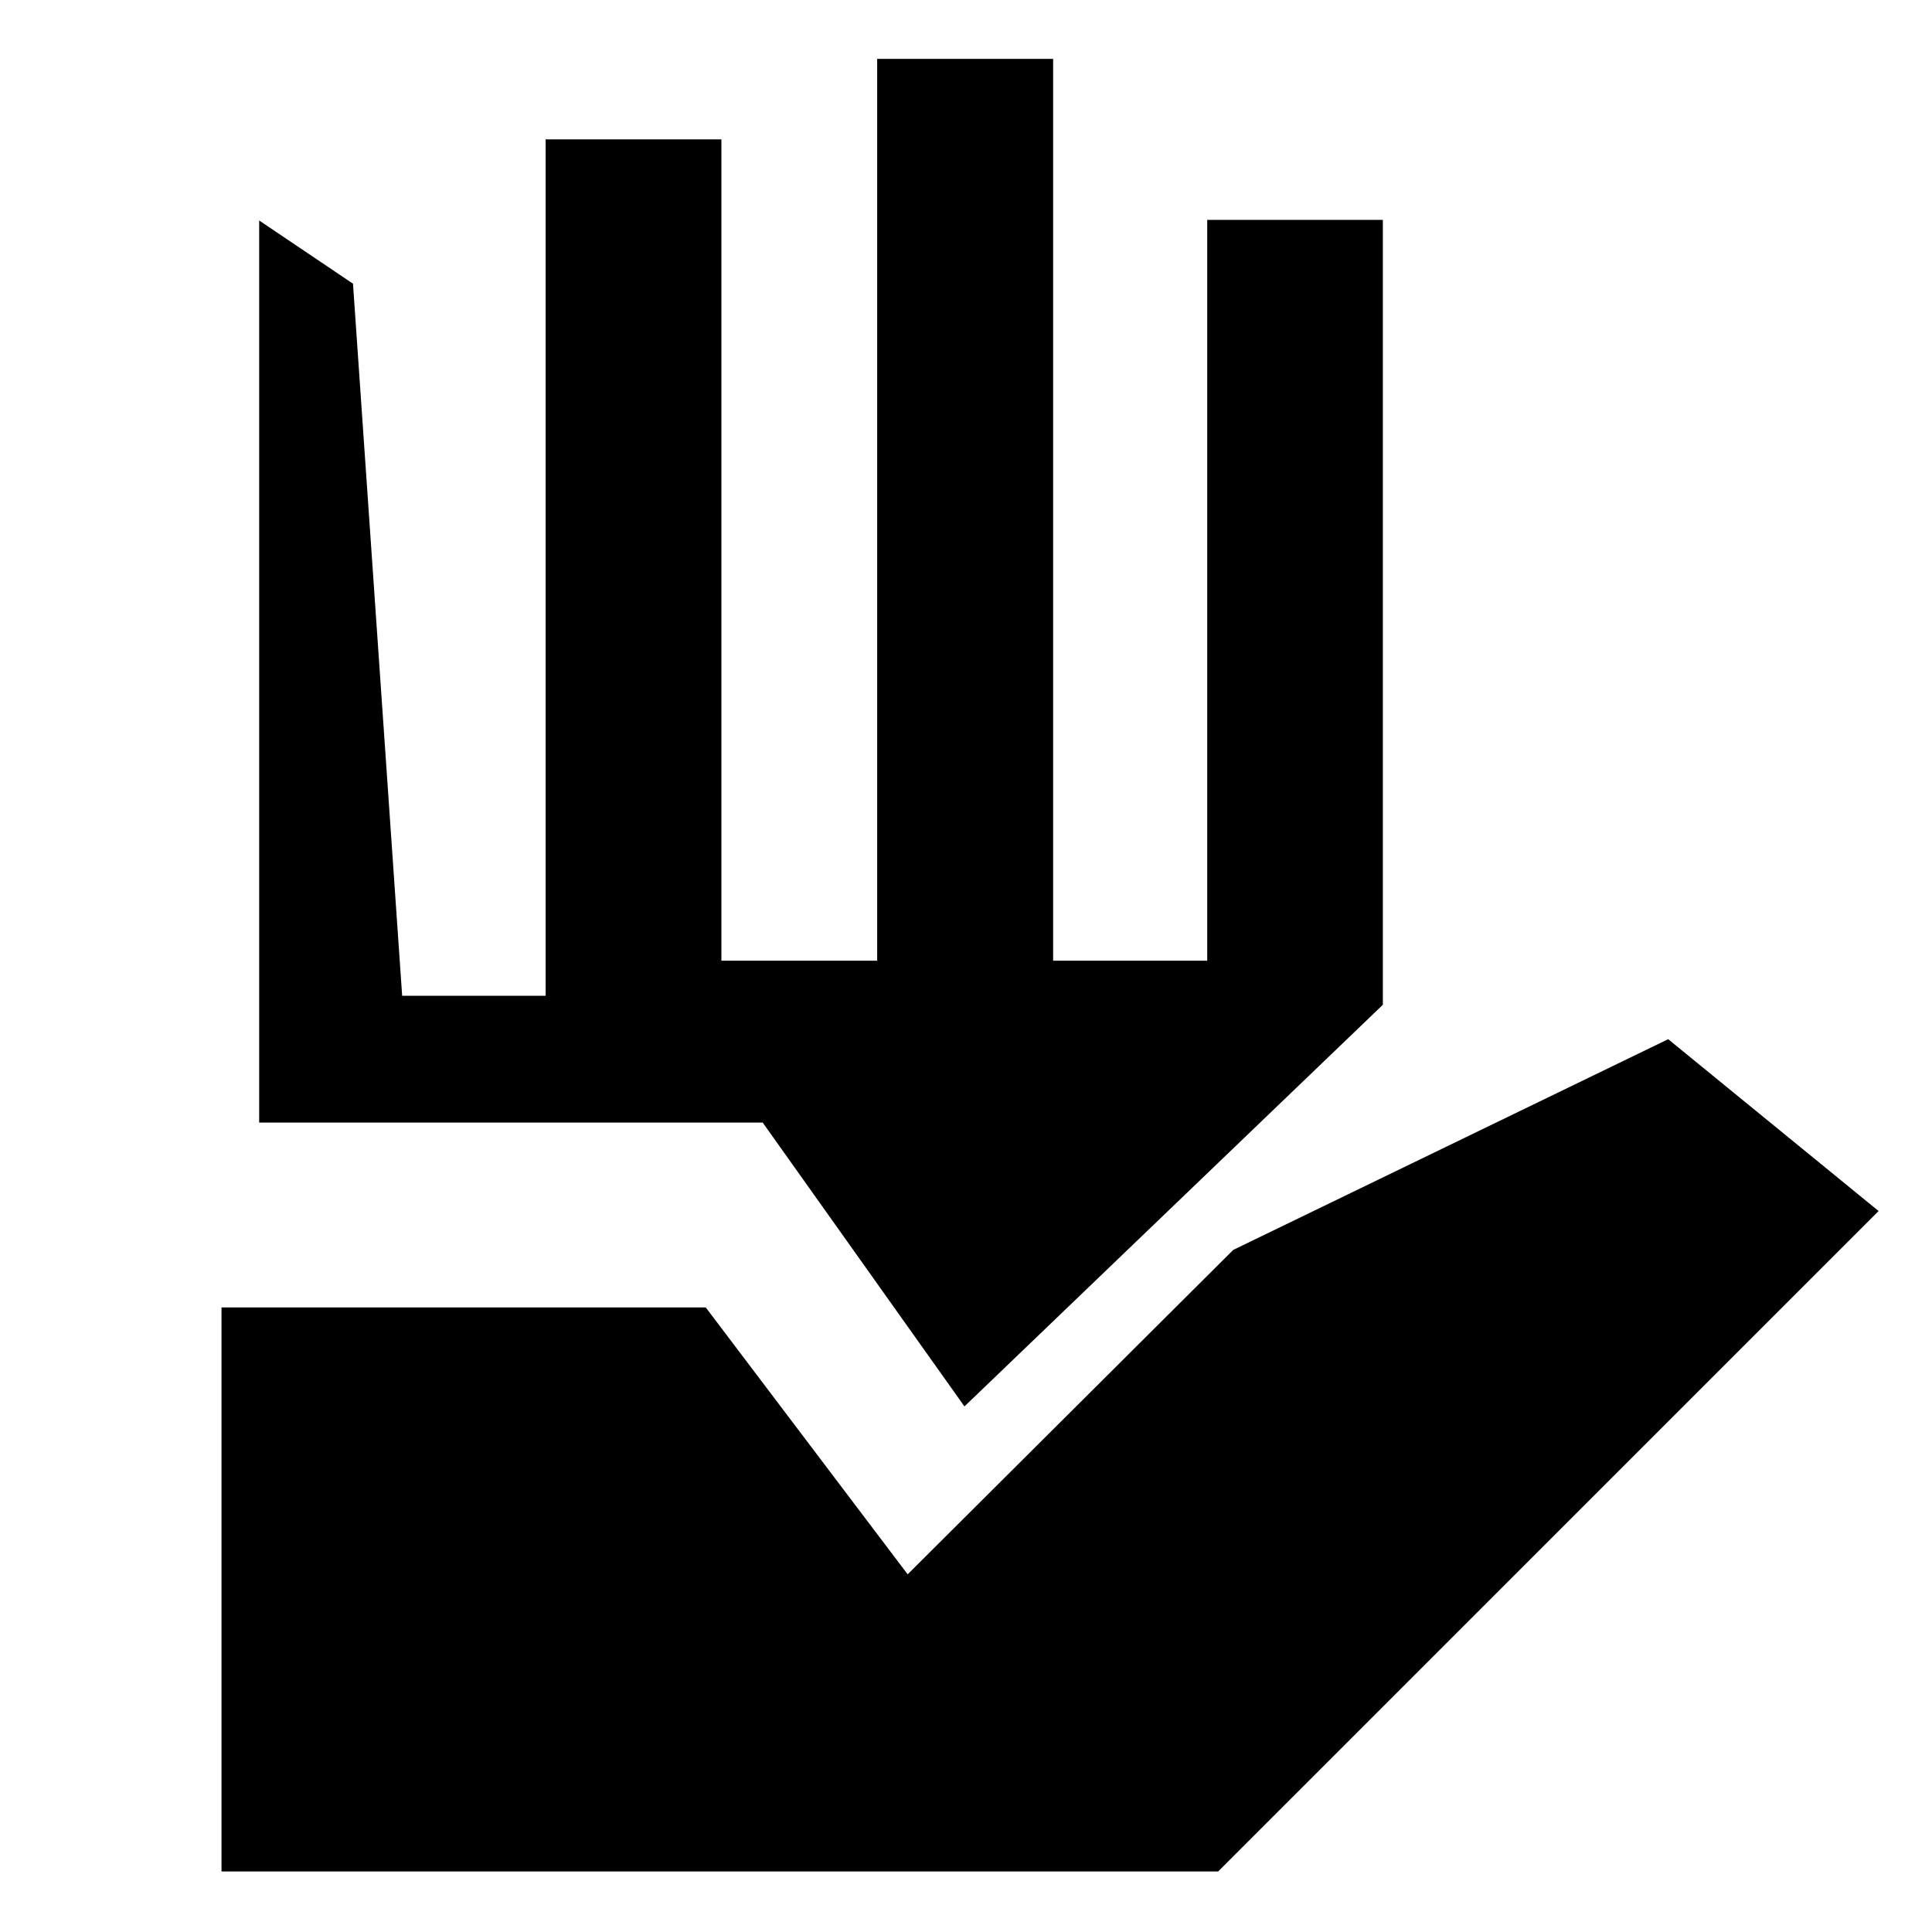 <svg xmlns="http://www.w3.org/2000/svg" height="40" viewBox="0 -960 960 960" width="40"><path d="M110.07-30.07v-280.29h240.6l100.34 132.63 161.77-161.19 216.14-104.71 104.55 85.39L605.28-30.07H110.07ZM271.12-465.2v-425.55h87.34v408.11h77.4v-448.11h87.43v448.11h76.57v-368.11h87.27v390.02l-207.9 199.57-100.24-141.03H128.78v-448.25l46.62 31.4 24.43 353.84h71.29Z"/></svg>